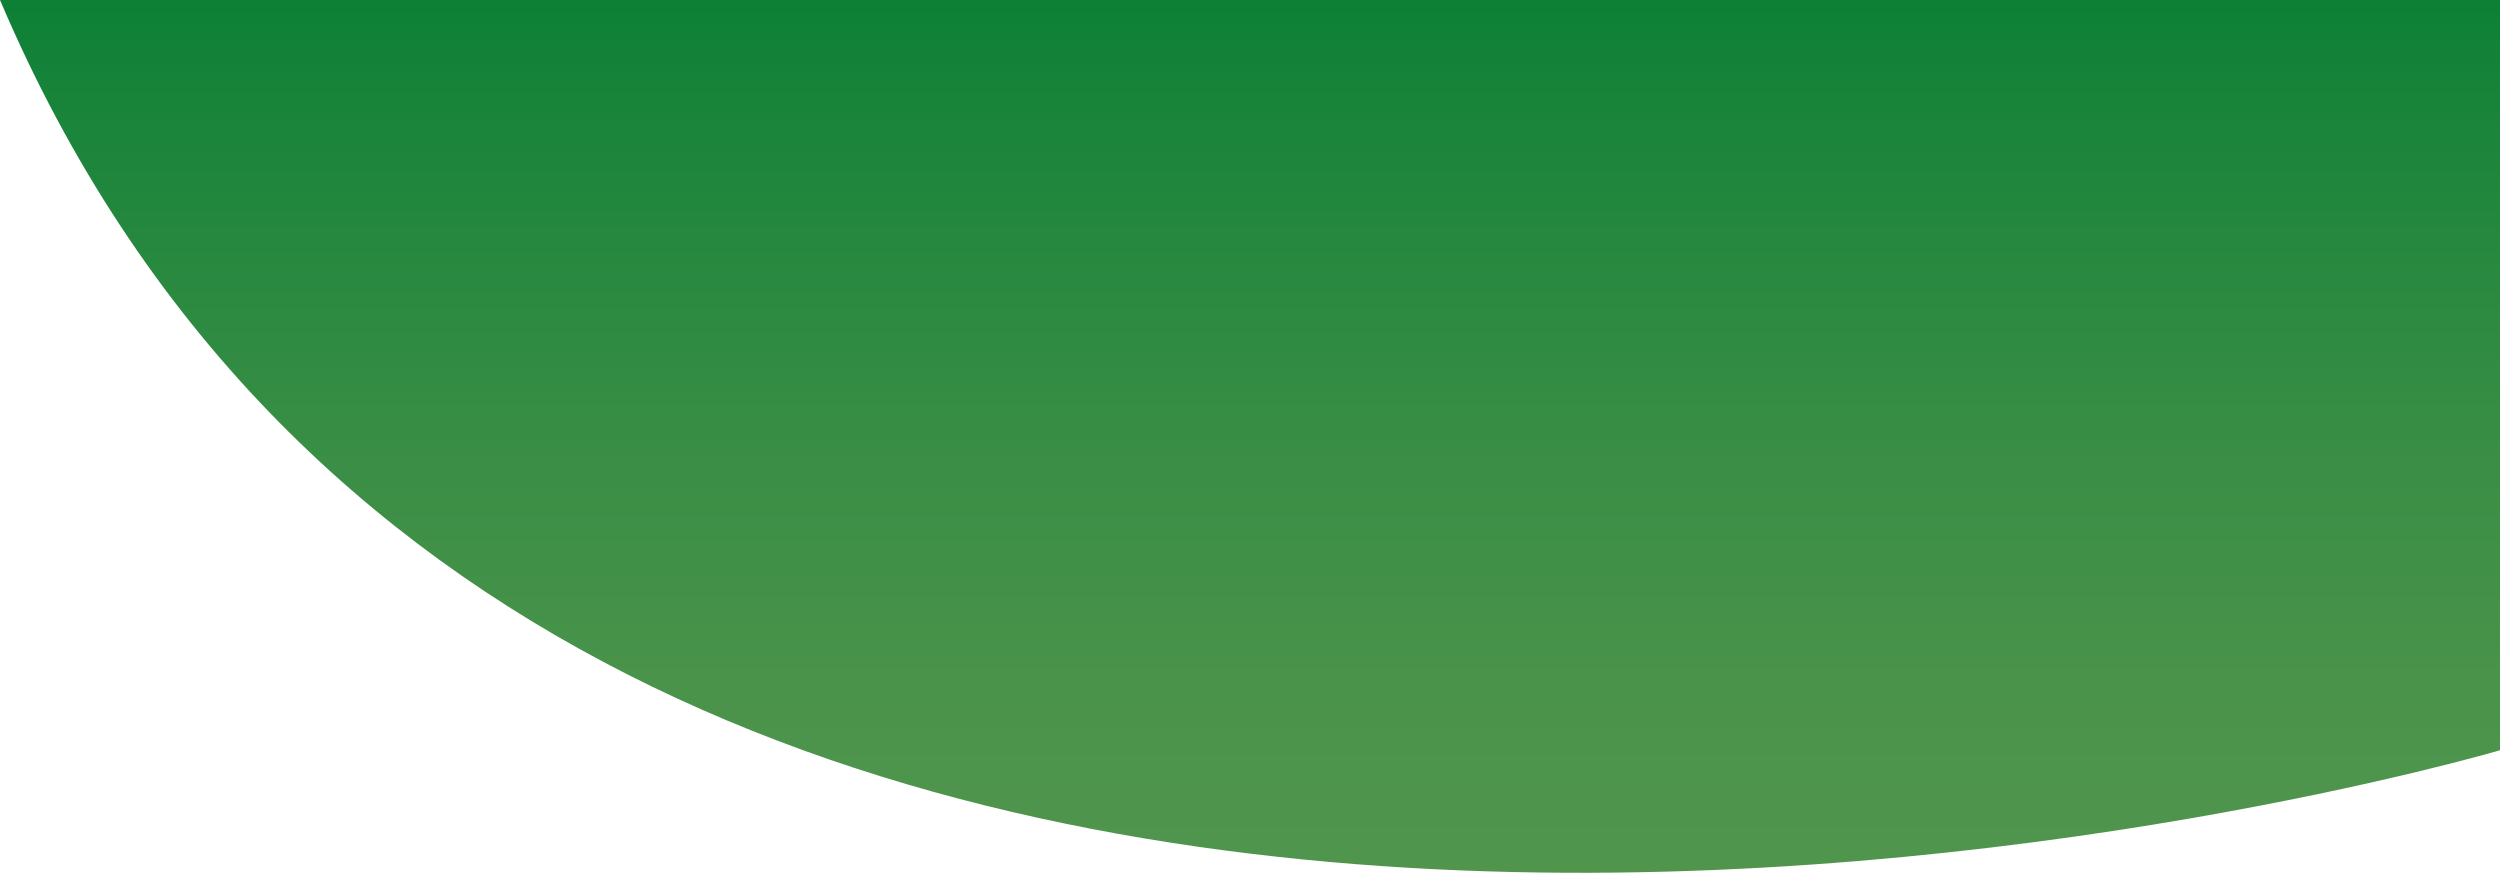 <svg id="Ñëîé_1" data-name="Ñëîé 1" xmlns="http://www.w3.org/2000/svg" xmlns:xlink="http://www.w3.org/1999/xlink" viewBox="0 0 2566.78 896.1"><defs><style>.cls-1{fill:url(#Degradado_sin_nombre_7);}</style><linearGradient id="Degradado_sin_nombre_7" x1="2316.61" x2="2316.61" y2="896.1" gradientUnits="userSpaceOnUse"><stop offset="0" stop-color="#0d8036"/><stop offset="0.12" stop-color="#18843a"/><stop offset="0.48" stop-color="#378d44"/><stop offset="0.79" stop-color="#4a934b"/><stop offset="1" stop-color="#51954d"/></linearGradient></defs><path class="cls-1" d="M3600,0V770.29S1609.44,1356,1033.22,0Z" transform="translate(-1033.22)"/></svg>